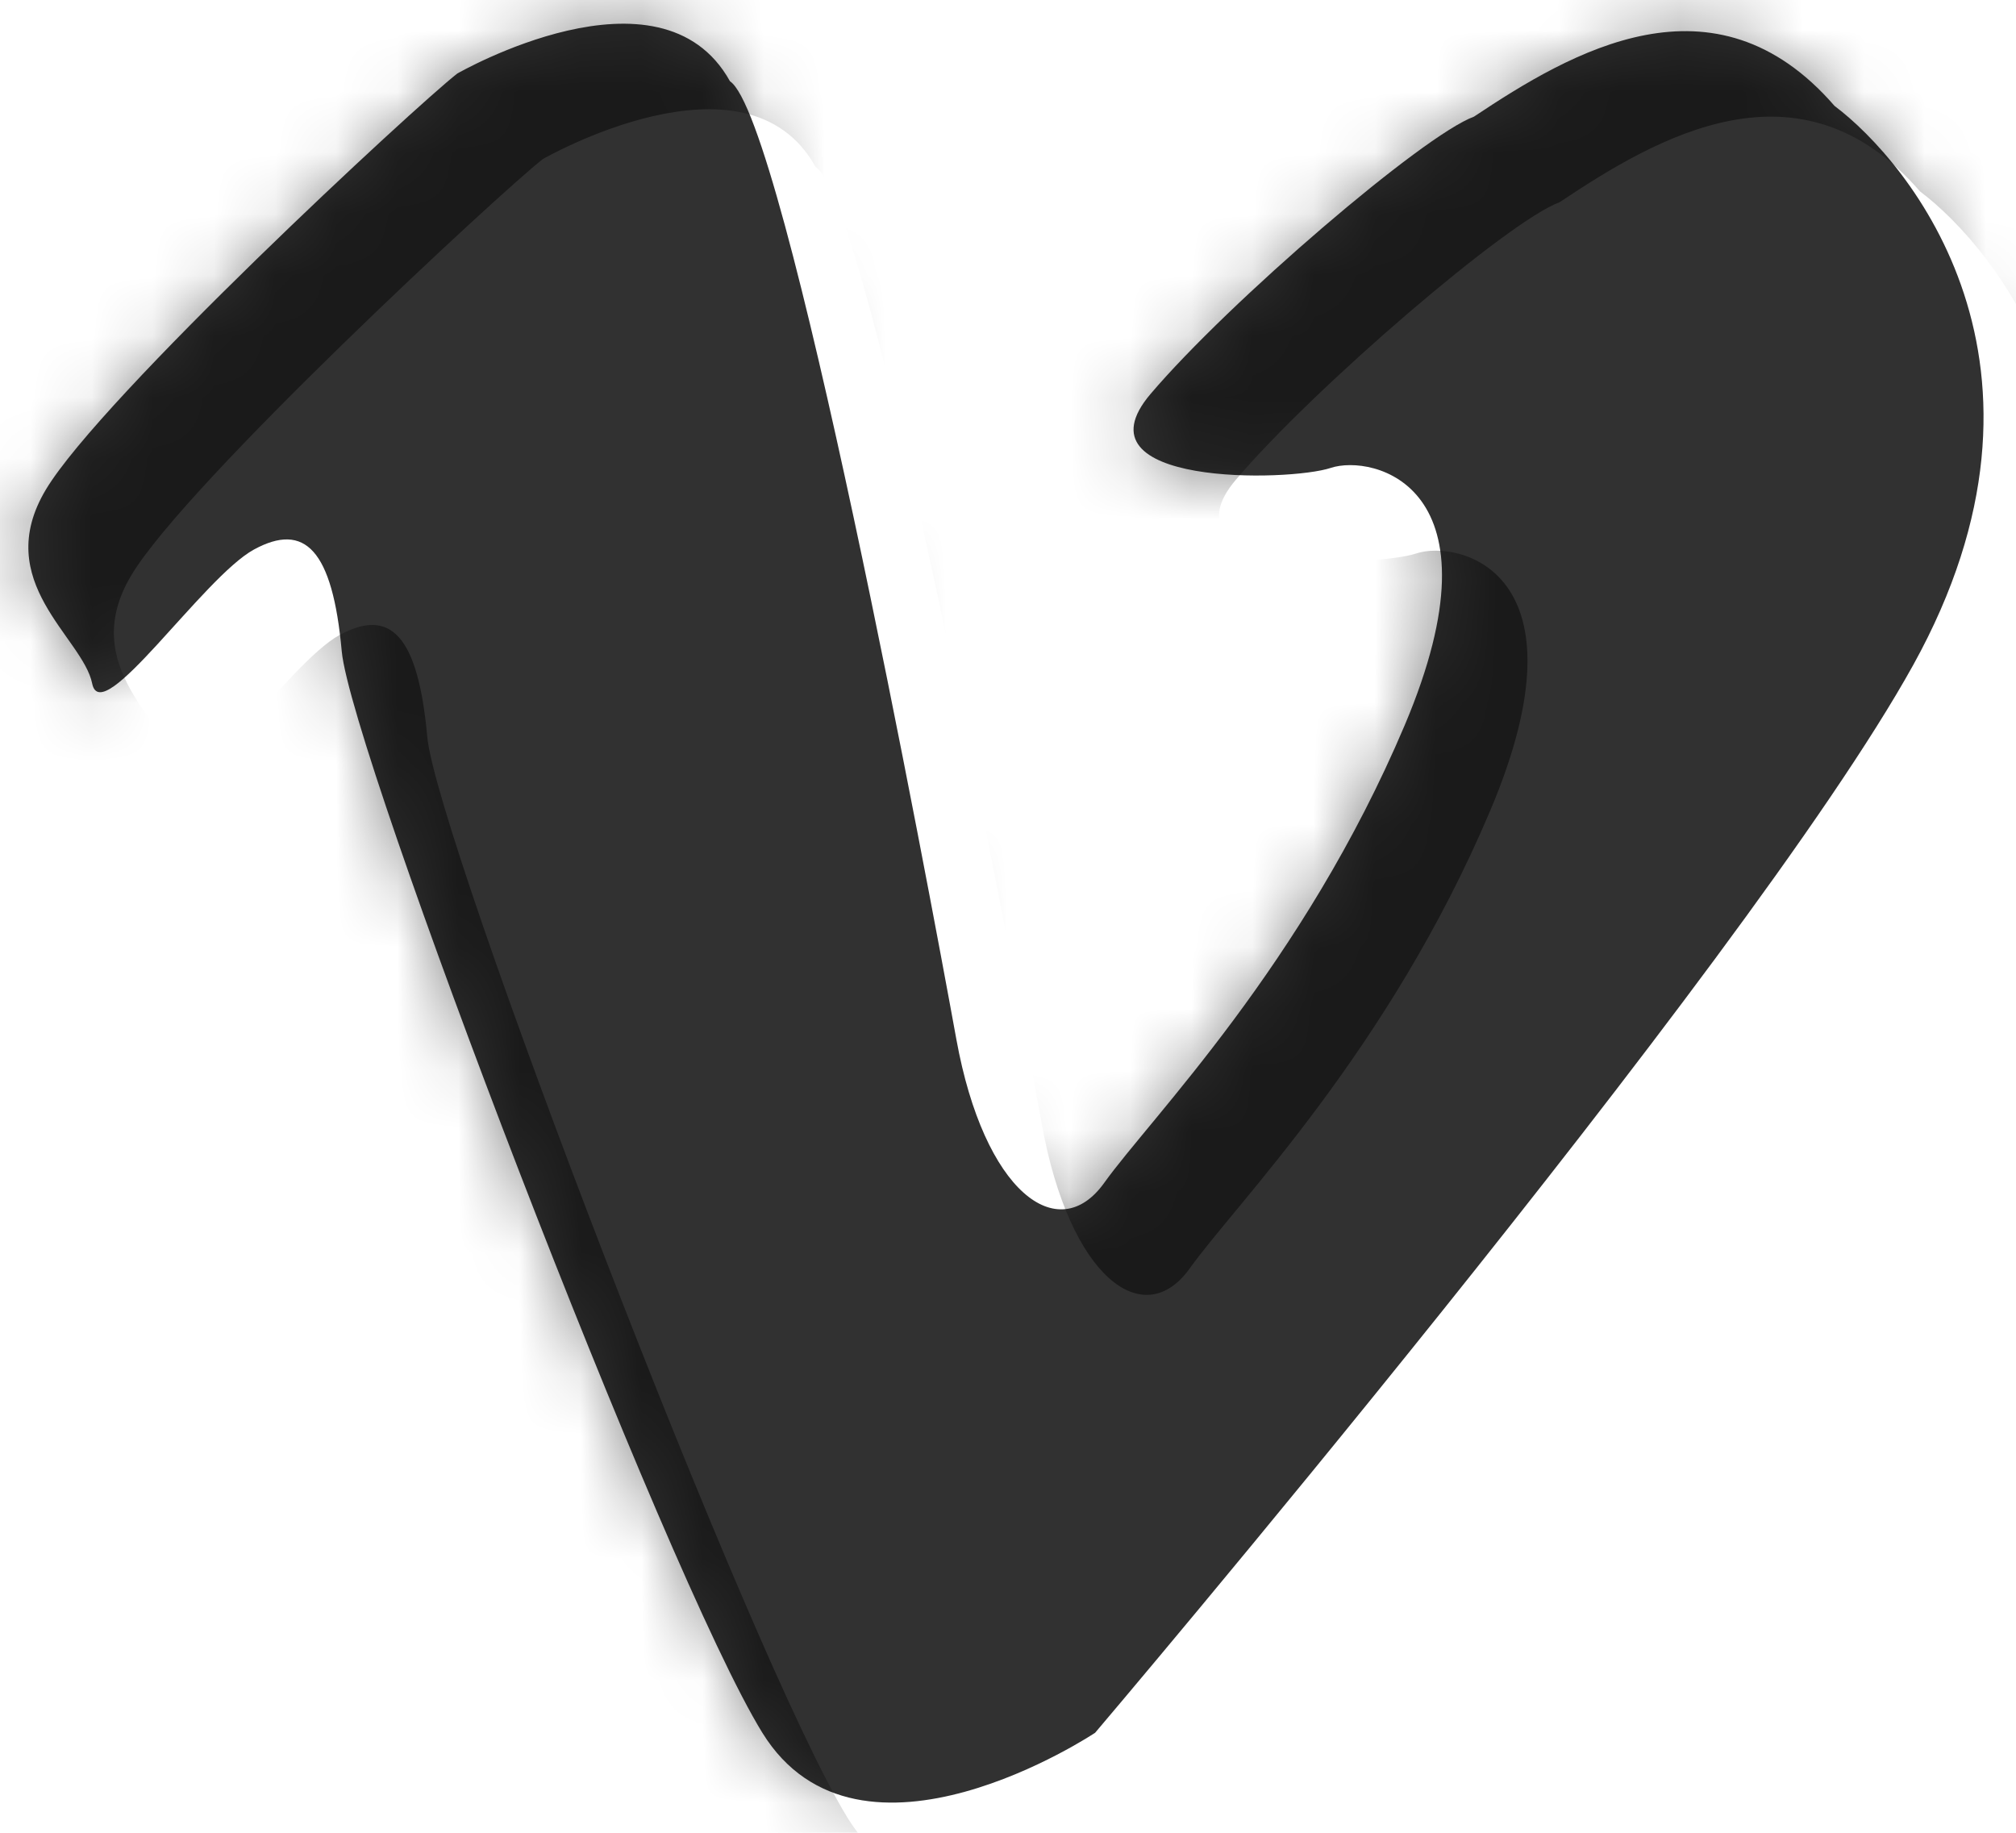 <svg xmlns="http://www.w3.org/2000/svg" width="33" height="30"><defs><filter id="a" width="53.7" height="50.7" x="-10" y="-10" filterUnits="userSpaceOnUse"><feOffset dx=".7" dy=".7" in="SourceGraphic" result="FeOffset1107Out"/><feGaussianBlur in="FeOffset1107Out" result="FeGaussianBlur1108Out" stdDeviation="0 0"/></filter><filter id="c" width="200%" height="200%" x="-50%" y="-50%"><feGaussianBlur in="SourceGraphic" result="FeGaussianBlur1113Out" stdDeviation="0 0"/></filter><mask id="b" width="2" height="2" x="-1" y="-1"><path fill="#fff" d="M0 0h33v30H0z"/><path d="M7.485 1.204s3.329-1.917 4.464.126c.907.605 3.252 13.188 3.706 15.684.454 2.497 1.665 3.405 2.421 2.346.757-1.06 3.253-3.556 4.918-7.49 1.664-3.934-.53-4.438-1.211-4.211-.68.227-4.236.303-2.95-1.21 1.286-1.513 4.463-4.237 5.295-4.54C25.717.85 28.062-.536 30.03 1.734c1.21.908 4.01 4.237 1.286 9.154-2.723 4.917-13.39 17.475-13.39 17.475s-3.858 2.572-5.447 0S5.745 12.324 5.594 10.66c-.151-1.665-.605-2.118-1.437-1.665-.833.455-2.497 2.95-2.648 2.194-.151-.756-1.664-1.664-.757-3.177C1.66 6.5 6.804 1.733 7.485 1.204z"/></mask><mask id="d"><path fill="#fff" d="M7.485 1.204s3.329-1.917 4.464.126c.907.605 3.252 13.188 3.706 15.684.454 2.497 1.665 3.405 2.421 2.346.757-1.06 3.253-3.556 4.918-7.49 1.664-3.934-.53-4.438-1.211-4.211-.68.227-4.236.303-2.95-1.21 1.286-1.513 4.463-4.237 5.295-4.54C25.717.85 28.062-.536 30.03 1.734c1.21.908 4.01 4.237 1.286 9.154-2.723 4.917-13.39 17.475-13.39 17.475s-3.858 2.572-5.447 0S5.745 12.324 5.594 10.66c-.151-1.665-.605-2.118-1.437-1.665-.833.455-2.497 2.95-2.648 2.194-.151-.756-1.664-1.664-.757-3.177C1.66 6.5 6.804 1.733 7.485 1.204z"/></mask></defs><g filter="url(#a)"><path fill="none" d="M7.485 1.204s3.329-1.917 4.464.126c.907.605 3.252 13.188 3.706 15.684.454 2.497 1.665 3.405 2.421 2.346.757-1.06 3.253-3.556 4.918-7.49 1.664-3.934-.53-4.438-1.211-4.211-.68.227-4.236.303-2.95-1.21 1.286-1.513 4.463-4.237 5.295-4.54C25.717.85 28.062-.536 30.03 1.734c1.21.908 4.01 4.237 1.286 9.154-2.723 4.917-13.39 17.475-13.39 17.475s-3.858 2.572-5.447 0S5.745 12.324 5.594 10.66c-.151-1.665-.605-2.118-1.437-1.665-.833.455-2.497 2.95-2.648 2.194-.151-.756-1.664-1.664-.757-3.177C1.66 6.5 6.804 1.733 7.485 1.204z" mask="url(&quot;#b&quot;)"/><path fill="#fff" fill-opacity=".05" d="M7.485 1.204s3.329-1.917 4.464.126c.907.605 3.252 13.188 3.706 15.684.454 2.497 1.665 3.405 2.421 2.346.757-1.06 3.253-3.556 4.918-7.49 1.664-3.934-.53-4.438-1.211-4.211-.68.227-4.236.303-2.95-1.21 1.286-1.513 4.463-4.237 5.295-4.54C25.717.85 28.062-.536 30.03 1.734c1.21.908 4.01 4.237 1.286 9.154-2.723 4.917-13.39 17.475-13.39 17.475s-3.858 2.572-5.447 0S5.745 12.324 5.594 10.66c-.151-1.665-.605-2.118-1.437-1.665-.833.455-2.497 2.95-2.648 2.194-.151-.756-1.664-1.664-.757-3.177C1.66 6.5 6.804 1.733 7.485 1.204z"/></g><path fill="#313131" d="M7.485 1.204s3.329-1.917 4.464.126c.907.605 3.252 13.188 3.706 15.684.454 2.497 1.665 3.405 2.421 2.346.757-1.06 3.253-3.556 4.918-7.49 1.664-3.934-.53-4.438-1.211-4.211-.68.227-4.236.303-2.95-1.21 1.286-1.513 4.463-4.237 5.295-4.54C25.717.85 28.062-.536 30.03 1.734c1.21.908 4.01 4.237 1.286 9.154-2.723 4.917-13.39 17.475-13.39 17.475s-3.858 2.572-5.447 0S5.745 12.324 5.594 10.66c-.151-1.665-.605-2.118-1.437-1.665-.833.455-2.497 2.95-2.648 2.194-.151-.756-1.664-1.664-.757-3.177C1.66 6.5 6.804 1.733 7.485 1.204z"/><path fill-opacity=".47" d="M-1.4 31.4V-1.4h35.8v32.8zM8.885 2.604c-.68.53-5.825 5.295-6.733 6.808-.907 1.513.606 2.42.757 3.177.151.757 1.815-1.74 2.648-2.194.832-.453 1.286 0 1.437 1.665.151 1.664 5.295 15.13 6.884 17.702 1.589 2.572 5.447 0 5.447 0s10.667-12.558 13.39-17.475c2.723-4.917-.076-8.246-1.286-9.154-1.967-2.27-4.312-.883-5.9.177-.833.302-4.01 3.026-5.296 4.539-1.286 1.513 2.27 1.437 2.95 1.21.68-.227 2.875.277 1.21 4.211-1.664 3.934-4.16 6.43-4.917 7.49-.756 1.059-1.967.15-2.42-2.346-.455-2.496-2.8-15.08-3.707-15.684-1.135-2.043-4.464-.126-4.464-.126z" filter="url(#c)" mask="url(&quot;#d&quot;)"/></svg>